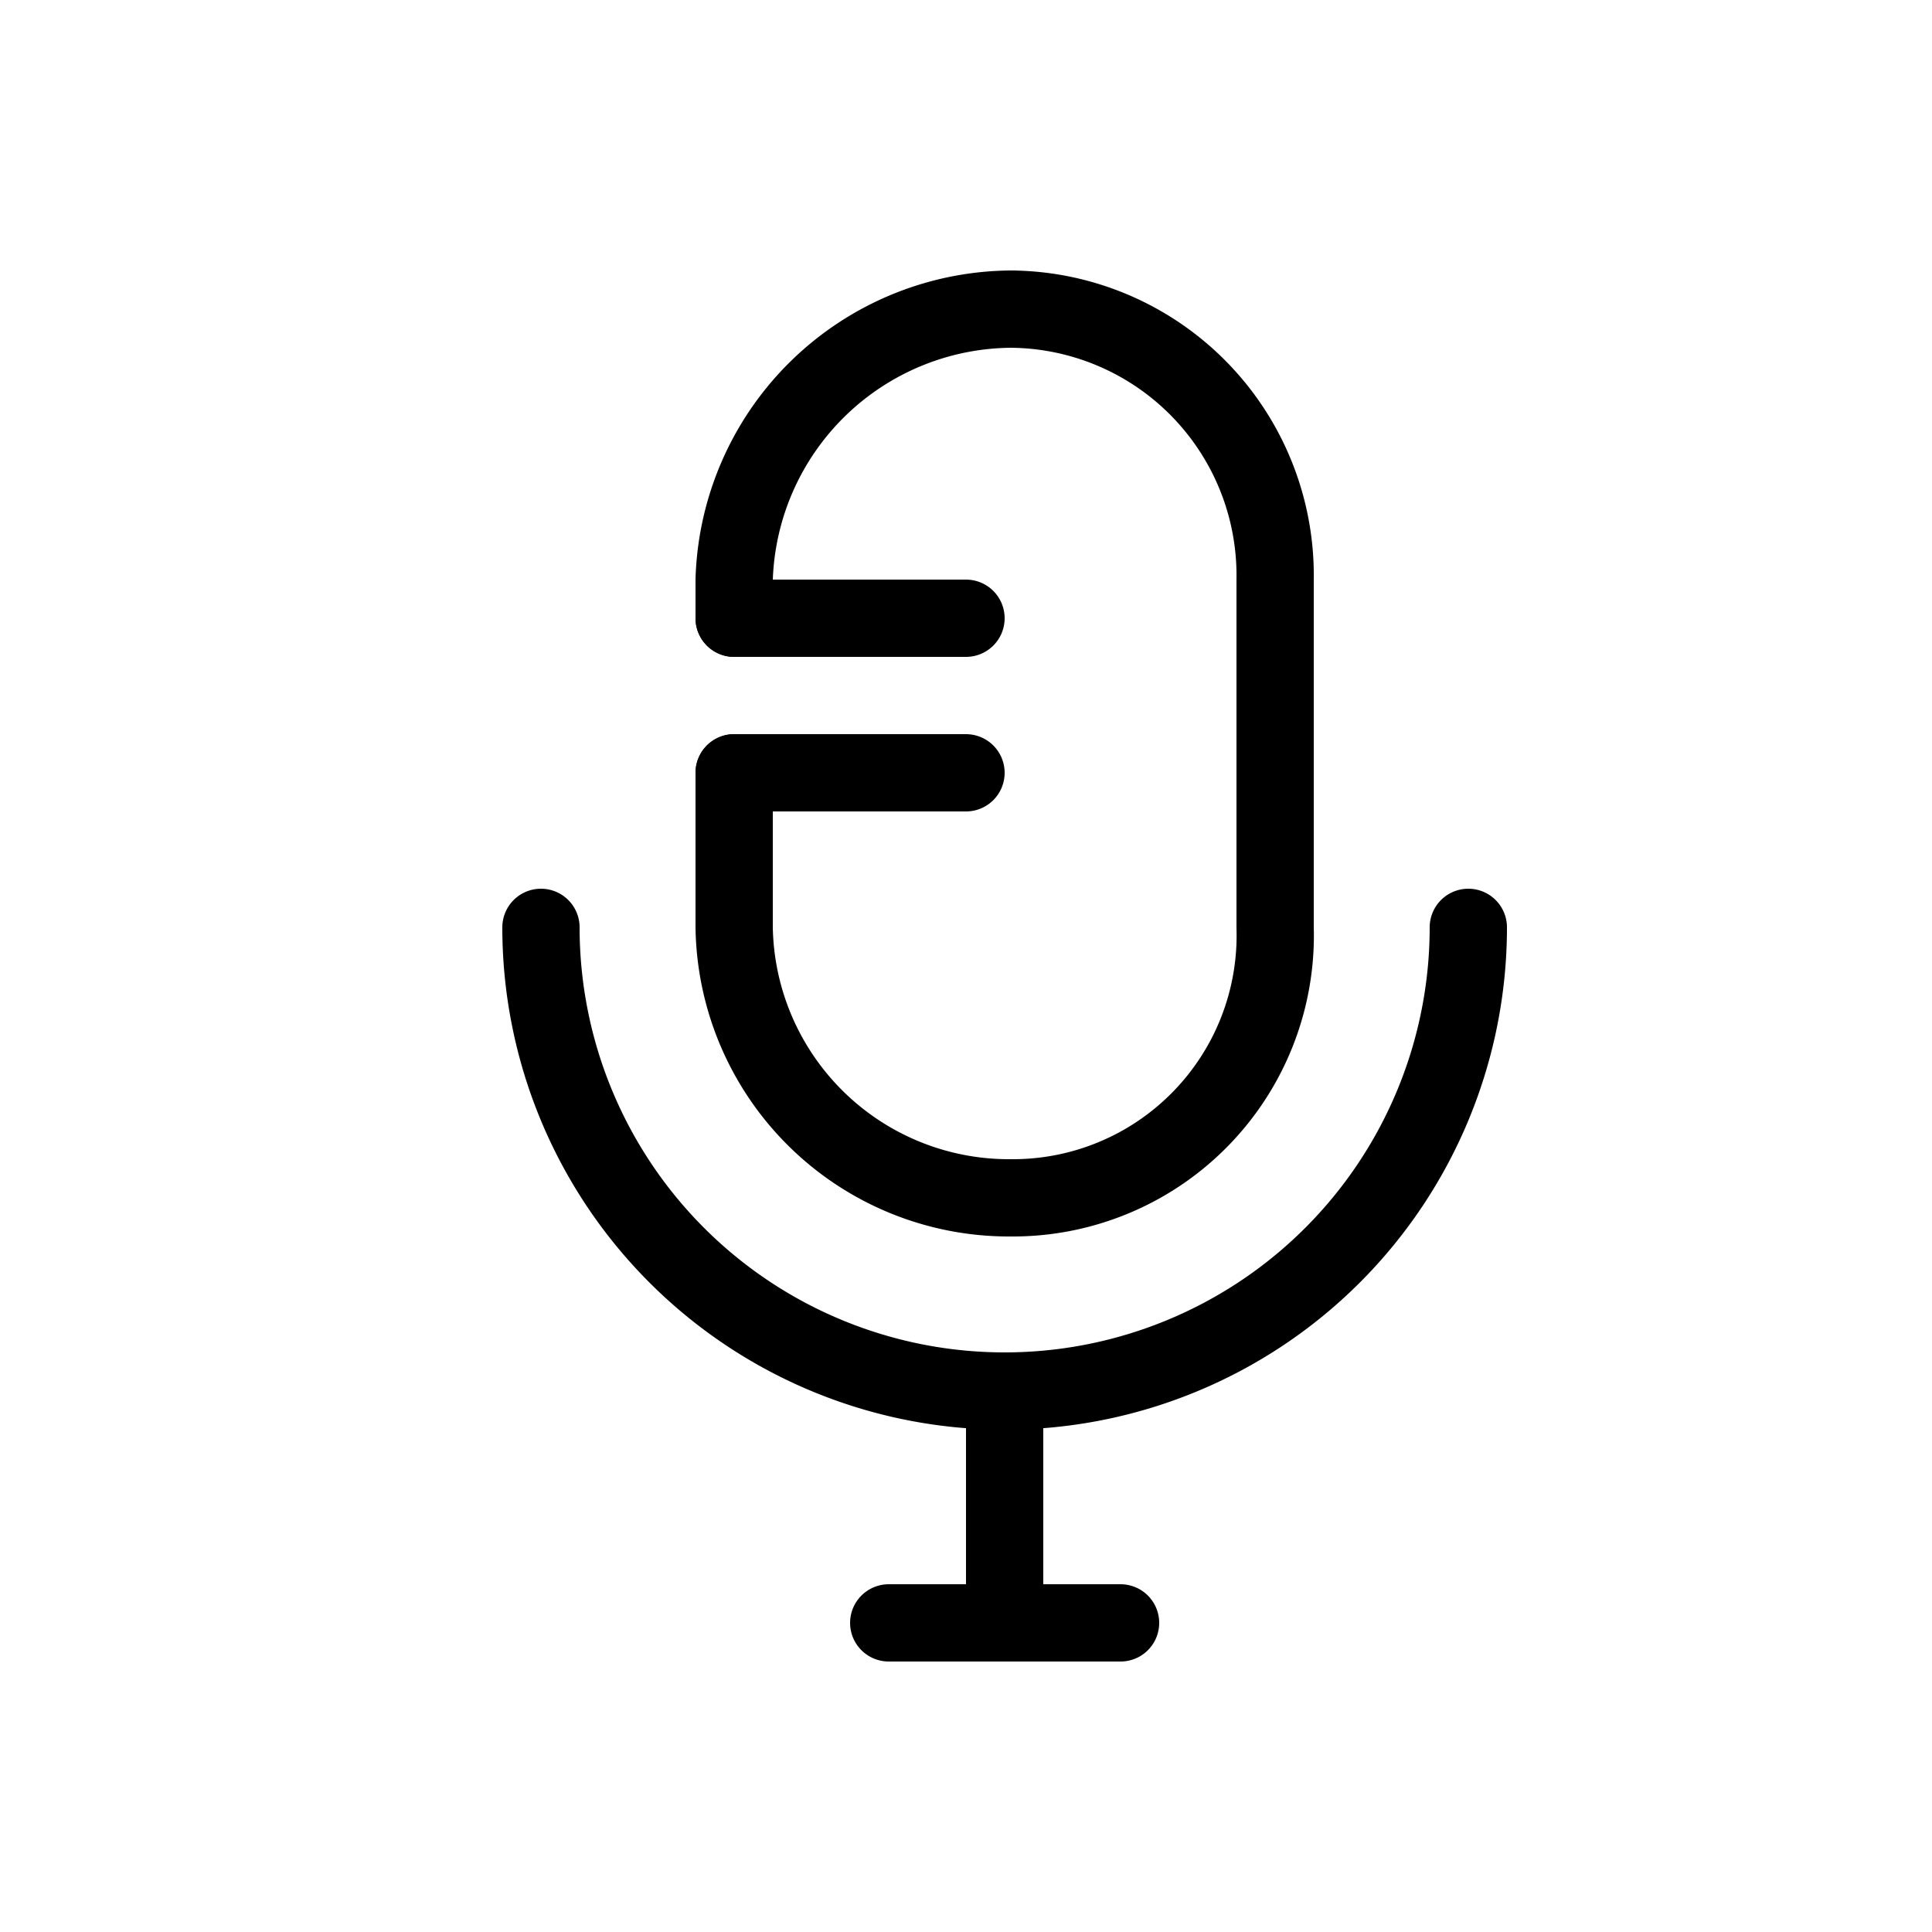 <svg id="Layer_1" data-name="Layer 1" xmlns="http://www.w3.org/2000/svg" viewBox="0 0 50 50"><defs><style>.cls-1{fill:none;stroke:#000;stroke-linecap:round;stroke-linejoin:round;stroke-width:2px;}</style></defs><title>black</title><line class="cls-1" x1="26" y1="36" x2="26" y2="42"/><line class="cls-1" x1="19" y1="20" x2="25" y2="20"/><line class="cls-1" x1="19" y1="16" x2="25" y2="16"/><line class="cls-1" x1="23" y1="42" x2="29" y2="42"/><path class="cls-1" d="M38,24a12,12,0,0,1-24,0"/><path class="cls-1" d="M19,16V15a7.22,7.22,0,0,1,7.25-7H26.13A6.89,6.89,0,0,1,33,15v9a6.79,6.79,0,0,1-6.75,7H26.12A7.11,7.11,0,0,1,19,24V20"/></svg>